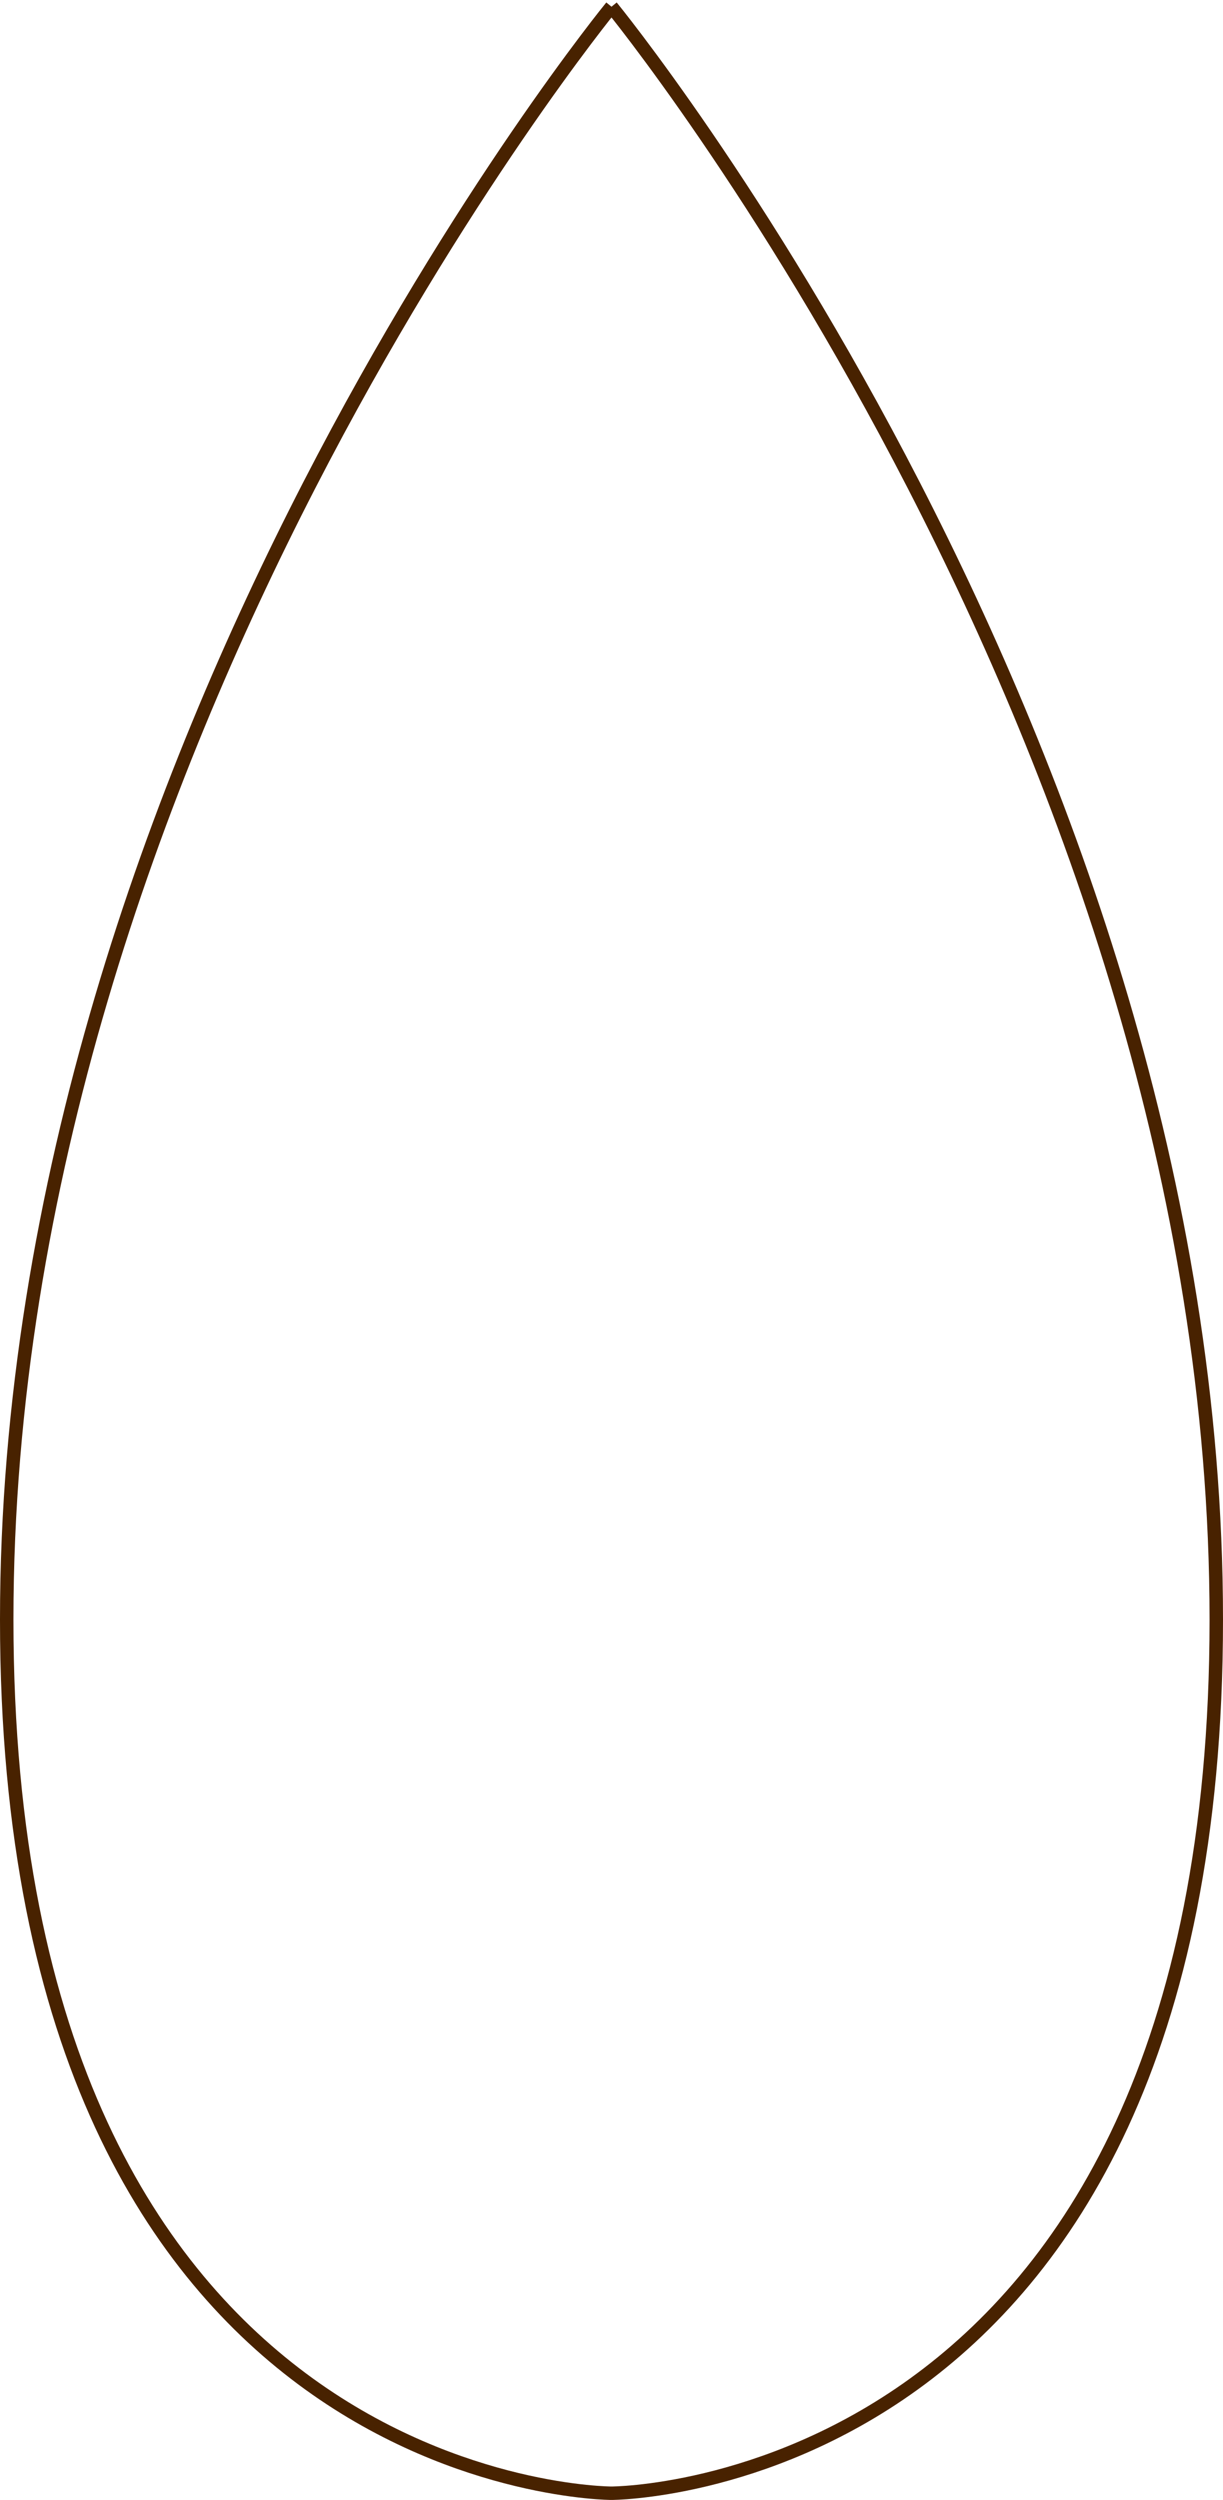 <?xml version="1.0" encoding="UTF-8" standalone="no"?>
<!-- Created with Inkscape (http://www.inkscape.org/) -->

<svg
   xmlns:dc="http://purl.org/dc/elements/1.1/"
   xmlns:cc="http://creativecommons.org/ns#"
   xmlns:rdf="http://www.w3.org/1999/02/22-rdf-syntax-ns#"
   xmlns:svg="http://www.w3.org/2000/svg"
   xmlns="http://www.w3.org/2000/svg"
   xmlns:sodipodi="http://sodipodi.sourceforge.net/DTD/sodipodi-0.dtd"
   xmlns:inkscape="http://www.inkscape.org/namespaces/inkscape"
   width="182"
   height="372"
   id="svg2"
   version="1.1"
   inkscape:version="0.47 r22583"
   sodipodi:docname="boat.svg">
  <defs
     id="defs4" />
  <sodipodi:namedview
     id="base"
     pagecolor="#ffffff"
     bordercolor="#666666"
     borderopacity="1.0"
     inkscape:pageopacity="0.0"
     inkscape:pageshadow="2"
     inkscape:zoom="1.42"
     inkscape:cx="8.7058"
     inkscape:cy="188.70453"
     inkscape:document-units="px"
     inkscape:current-layer="g2842"
     showgrid="true"
     inkscape:window-width="1858"
     inkscape:window-height="1170"
     inkscape:window-x="0"
     inkscape:window-y="1"
     inkscape:window-maximized="1"
     inkscape:snap-page="false">
    <inkscape:grid
       type="xygrid"
       id="grid2816"
       empspacing="5"
       visible="true"
       enabled="true"
       snapvisiblegridlinesonly="true" />
    <sodipodi:guide
       position="-359,-239"
       orientation="0,1052.362"
       id="guide2846" />
    <sodipodi:guide
       position="693.362,-239"
       orientation="-744.094,0"
       id="guide2848" />
    <sodipodi:guide
       position="693.362,505.095"
       orientation="0,-1052.362"
       id="guide2850" />
    <sodipodi:guide
       position="-359,505.095"
       orientation="744.094,0"
       id="guide2852" />
  </sodipodi:namedview>
  <g
     inkscape:label="Layer 1"
     inkscape:groupmode="layer"
     id="layer1"
     transform="translate(-359,-441.362)">
    <g
       id="g2842"
       transform="matrix(1,0,0,-1,0,1254.724)"
       style="fill:#c8beb7">
      <g
         id="g2879"
         style="fill:#482200;fill-opacity:0;stroke:#482200;stroke-width:2;stroke-miterlimit:4;stroke-opacity:1;stroke-dasharray:none">
        <path
           style="fill:#482200;fill-opacity:0;stroke:#482200;stroke-width:2;stroke-linecap:butt;stroke-linejoin:miter;stroke-miterlimit:4;stroke-opacity:1;stroke-dasharray:none"
           d="m 450,134.094 c 0,0 -90,0 -90,130 0,130 90,240 90,240 l 0,0"
           id="path2818"
           transform="translate(0,308.268)" />
        <path
           style="fill:#482200;fill-opacity:0;stroke:#482200;stroke-width:2;stroke-linecap:butt;stroke-linejoin:miter;stroke-miterlimit:4;stroke-opacity:1;stroke-dasharray:none"
           d="m 450,442.362 c 0,0 90,0 90,130 0,130 -90,240 -90,240 l 0,0"
           id="path2818-2" />
      </g>
    </g>
  </g>
</svg>
